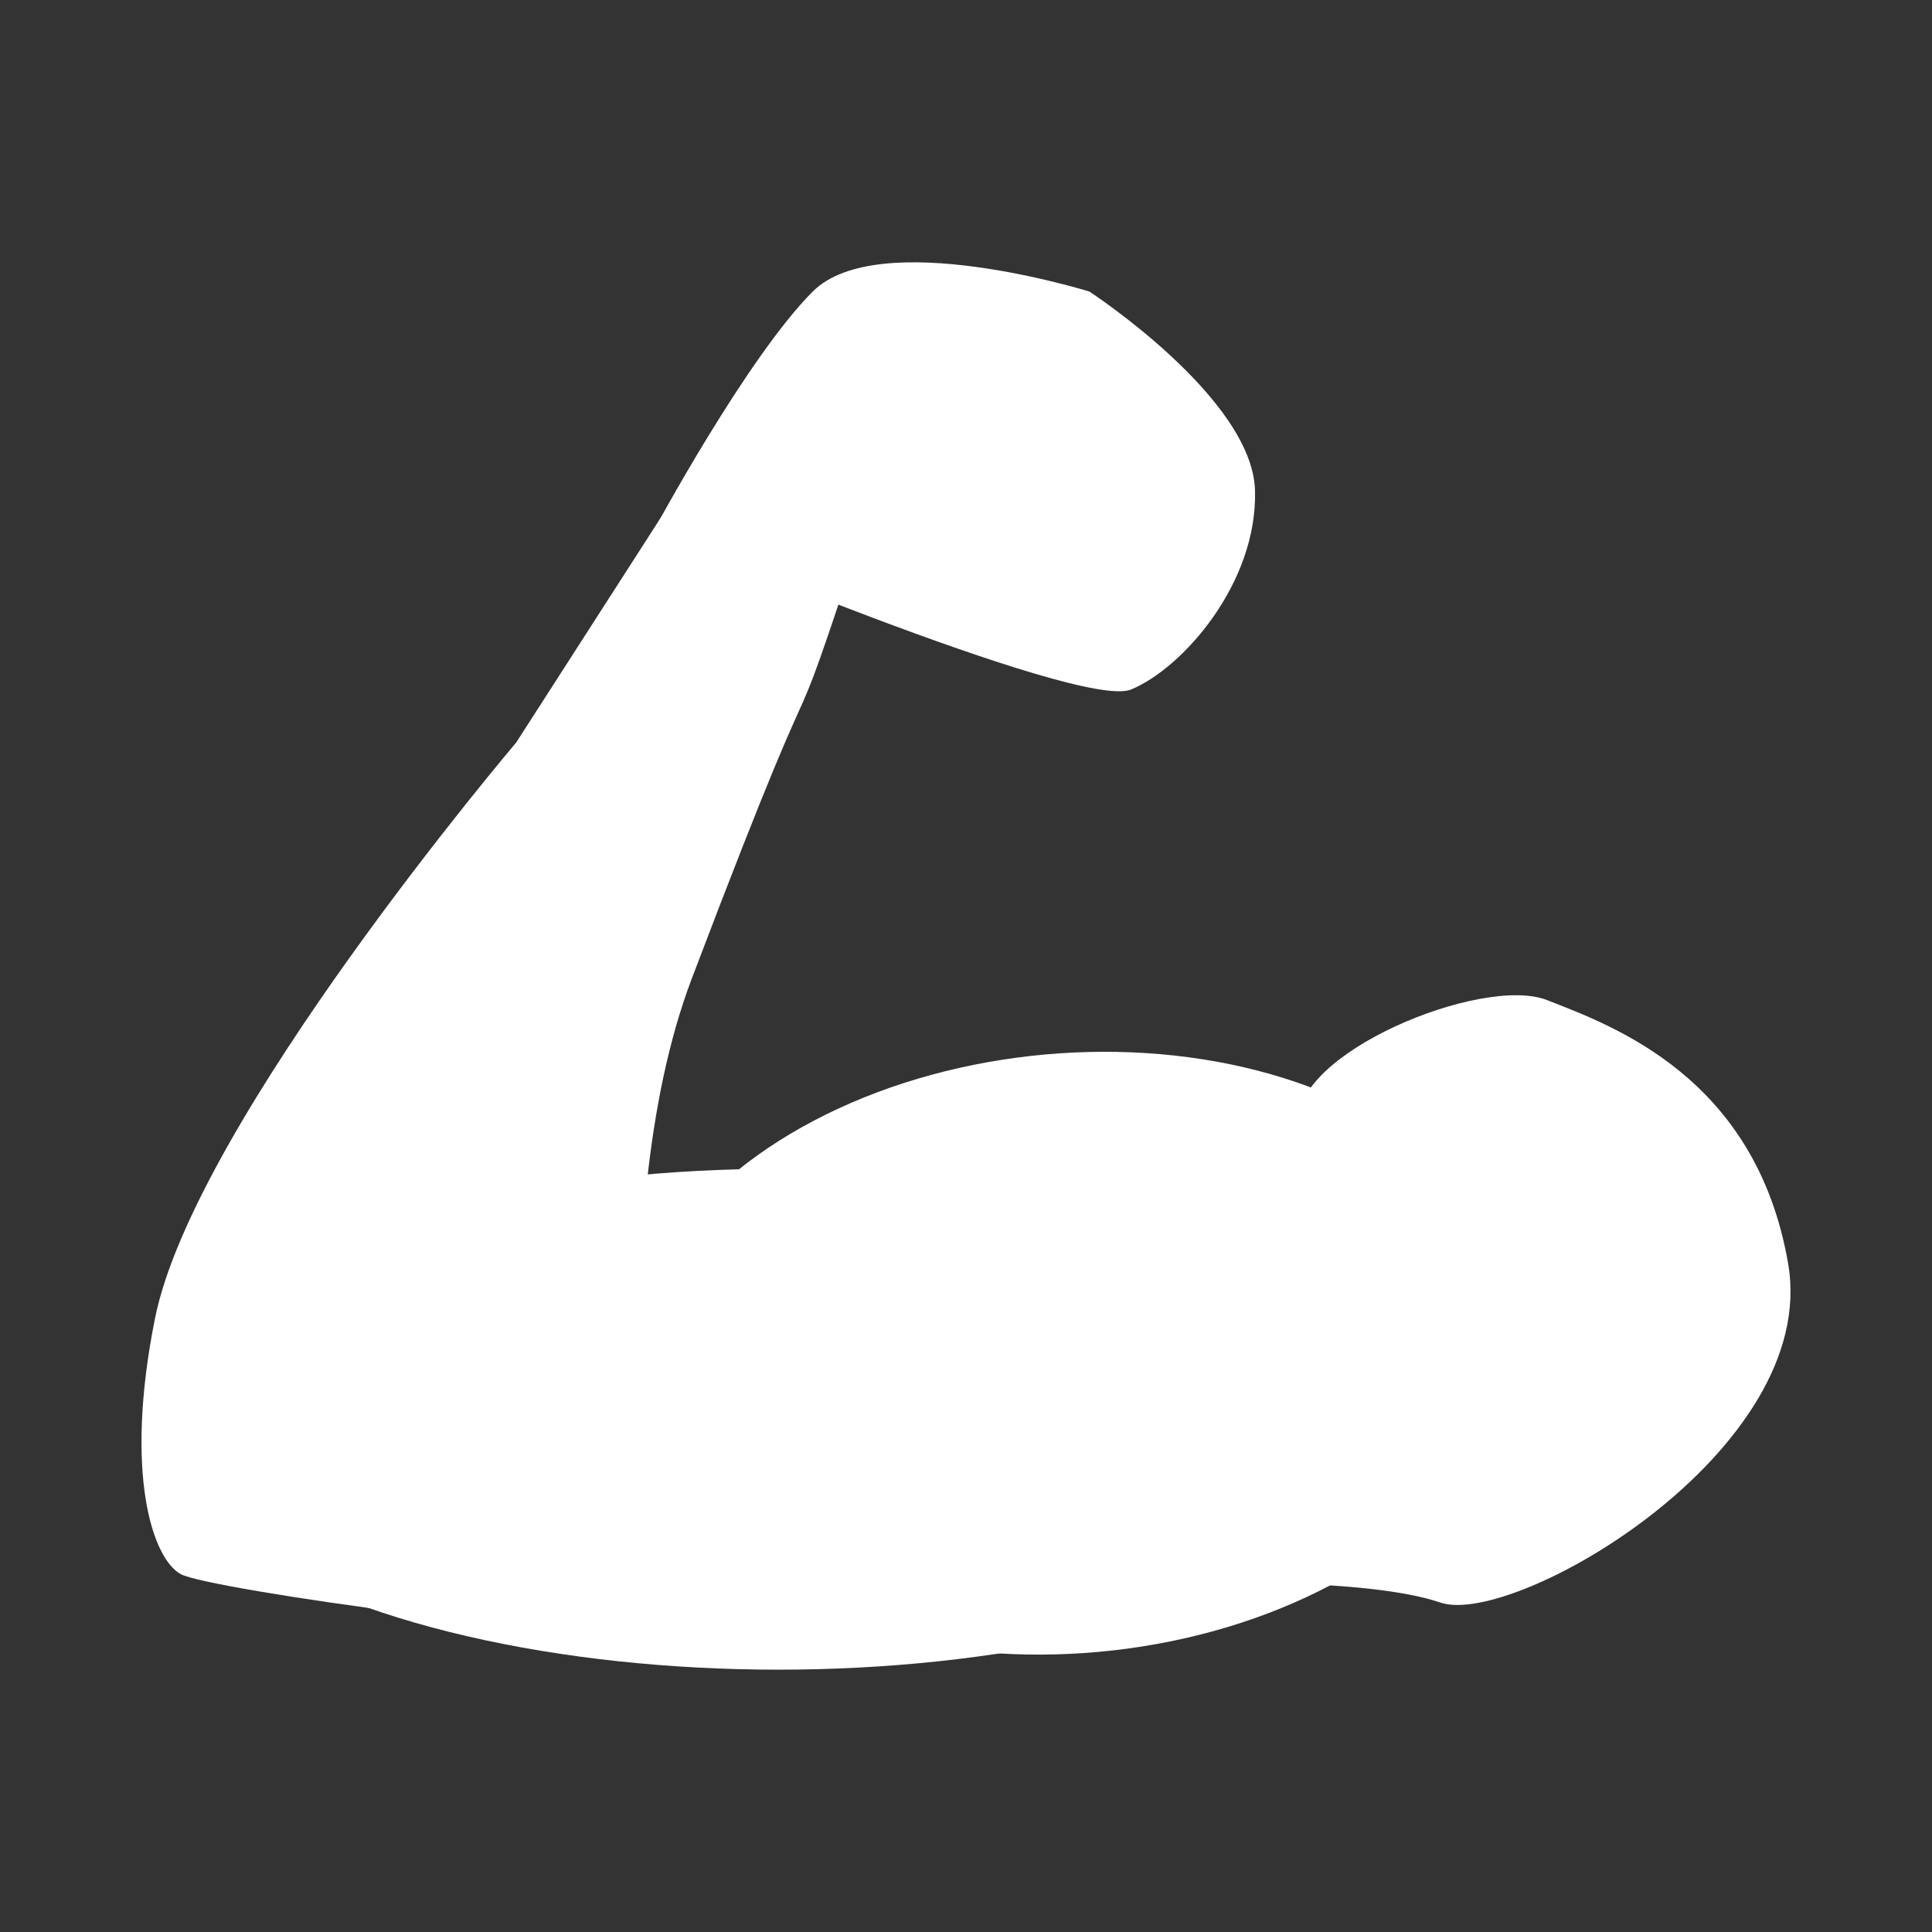 <?xml version="1.0" encoding="UTF-8" standalone="no"?>
<!-- Created with Inkscape (http://www.inkscape.org/) -->

<svg
   xmlns:dc="http://purl.org/dc/elements/1.1/"
   xmlns:cc="http://creativecommons.org/ns#"
   xmlns:rdf="http://www.w3.org/1999/02/22-rdf-syntax-ns#"
   xmlns:svg="http://www.w3.org/2000/svg"
   xmlns="http://www.w3.org/2000/svg"
   xmlns:sodipodi="http://sodipodi.sourceforge.net/DTD/sodipodi-0.dtd"
   xmlns:inkscape="http://www.inkscape.org/namespaces/inkscape"
   width="200mm"
   height="200mm"
   viewBox="0 0 200 200"
   version="1.1"
   id="svg8"
   inkscape:version="0.92.4 (5da689c313, 2019-01-14)"
   sodipodi:docname="armXS.svg">
  <rect x="0" y="0" width="200" height="200" fill="#333333" stroke="none"/>
  <defs
     id="defs2" />
  <sodipodi:namedview
     id="base"
     pagecolor="#101010"
     bordercolor="#666666"
     borderopacity="1.0"
     inkscape:pageopacity="0"
     inkscape:pageshadow="2"
     inkscape:zoom="0.7"
     inkscape:cx="635.46997"
     inkscape:cy="368.92697"
     inkscape:document-units="mm"
     inkscape:current-layer="layer2"
     showgrid="false"
     inkscape:window-width="2560"
     inkscape:window-height="1017"
     inkscape:window-x="-8"
     inkscape:window-y="-8"
     inkscape:window-maximized="1" />
  <g
     inkscape:label="Layer 1"
     inkscape:groupmode="layer"
     id="layer1"
     transform="translate(0,-97)" />
  <g
     inkscape:groupmode="layer"
     id="layer2"
     inkscape:label="Layer 2">
    <g
       id="g823"
       transform="translate(-0.263,11.063)"
       style="fill:#ffffff;fill-opacity:1">
      <path
         sodipodi:nodetypes="csccsscc"
         inkscape:connector-curvature="0"
         id="path843"
         d="m 53.695,65.81 c 0,0 -33.305,39.198 -37.391,59.622 -3.207,16.031 -0.267,24.856 2.673,26.46 2.94,1.604 43.433,7.249 46.64,5.378 3.207,-1.871 -3.509,-41.317 6.274,-67.071 17.034,-44.843 6.786,-13.017 20.925,-56.146 1.274,-3.885 -16.109,-4.036 -16.109,-4.036 z"
         style="fill:#ffffff;fill-opacity:1;stroke:none;stroke-width:0.265px;stroke-linecap:butt;stroke-linejoin:miter;stroke-opacity:1" />
      <ellipse
         transform="matrix(0.996,-0.09,0.089,0.996,0,0)"
         cx="99.266"
         cy="138.508"
         rx="46.326"
         ry="31.046"
         id="path847"
         style="opacity:1;fill:#ffffff;fill-opacity:1;stroke:none;stroke-width:8.789;stroke-linecap:butt;stroke-linejoin:round;stroke-miterlimit:4;stroke-dasharray:none;stroke-dashoffset:0;stroke-opacity:1;paint-order:stroke fill markers" />
      <ellipse
         ry="25.925"
         rx="64.546"
         cy="135.855"
         cx="80.849"
         id="path849"
         style="opacity:1;fill:#ffffff;fill-opacity:1;stroke:none;stroke-width:8.19;stroke-linecap:butt;stroke-linejoin:round;stroke-miterlimit:4;stroke-dasharray:none;stroke-dashoffset:0;stroke-opacity:1;paint-order:stroke fill markers" />
      <path
         sodipodi:nodetypes="cscsscc"
         inkscape:connector-curvature="0"
         id="path853"
         d="m 67.948,43.831 c 0,0 9.631,-17.892 16.443,-24.708 6.812,-6.816 28.645,-0.003 28.645,-0.003 0,0 16.881,11.002 17.146,20.594 0.265,9.592 -7.49,18.4 -12.835,20.603 -5.346,2.203 -49.399,-16.486 -49.399,-16.486 z"
         style="fill:#ffffff;fill-opacity:1;stroke:none;stroke-width:0.265px;stroke-linecap:butt;stroke-linejoin:miter;stroke-opacity:1" />
      <path
         sodipodi:nodetypes="cssscc"
         inkscape:connector-curvature="0"
         id="path855"
         d="m 123.412,152.816 c 0,0 12.274,-40.108 11.32,-47.441 -0.954,-7.333 18.988,-15.531 25.669,-12.912 6.681,2.619 21.629,7.904 24.97,27.284 3.341,19.38 -28.365,37.704 -36.001,35.086 -7.636,-2.619 -25.958,-2.016 -25.958,-2.016 z"
         style="fill:#ffffff;fill-opacity:1;stroke:none;stroke-width:0.247px;stroke-linecap:butt;stroke-linejoin:miter;stroke-opacity:1" />
    </g>
  </g>
</svg>
